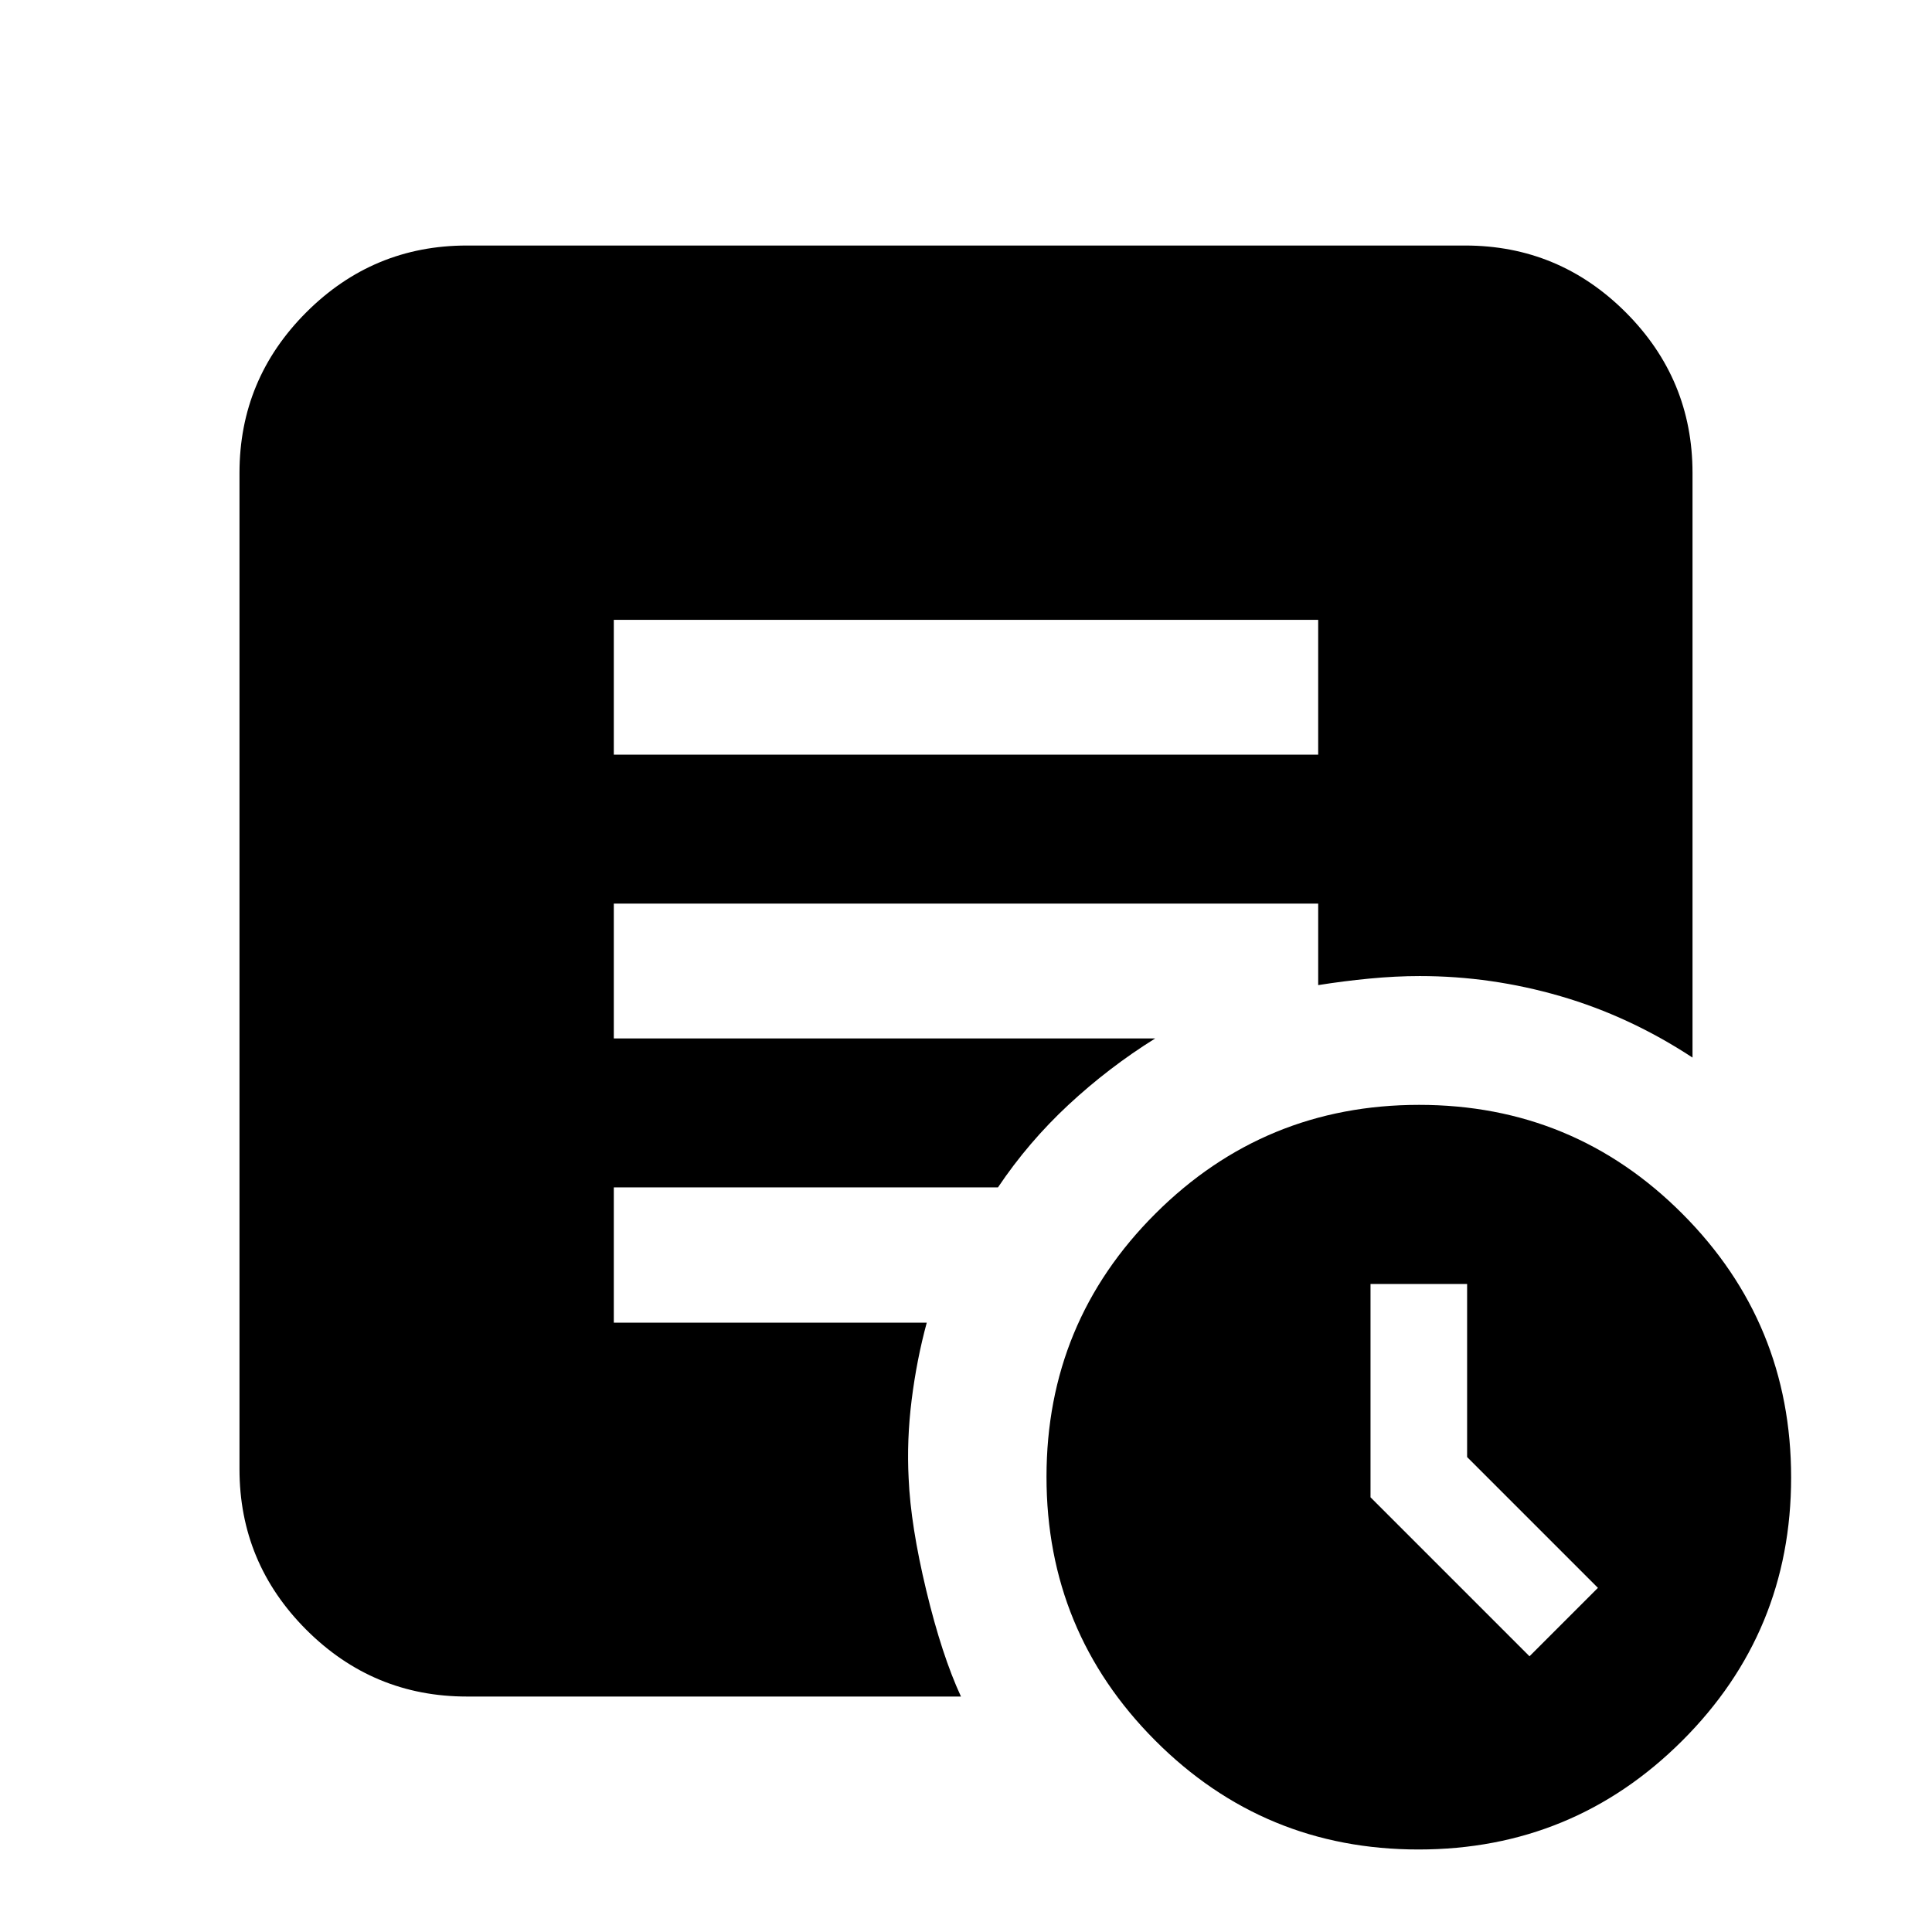 <svg xmlns="http://www.w3.org/2000/svg" height="20" viewBox="0 -960 960 960" width="20"><path d="m760-137 34-34-65-65v-86h-48v106l79 79Zm-55.16 96Q628-41 574-95.16t-54-131Q520-303 574.16-357t131-54Q782-411 836-356.84t54 131Q890-149 835.84-95t-131 54ZM305-585h350v-67H305v67Zm172.5 468H232q-46.61 0-79.81-33.19Q119-183.39 119-230v-495q0-46.61 33.19-79.81Q185.39-838 232-838h496q46.61 0 79.81 33.19Q841-771.61 841-725v290.5Q809.77-455 775.39-465 741-475 705.5-475q-12 0-25 1.25T655-470.5V-511H305v67h269q-23.15 14.45-43.07 32.97Q511-392.5 495.89-370H305v67.23h155.5q-5 18.4-7.5 38.34-2.5 19.93-1.5 39.05 1 23.38 8.75 55.63T477.5-117Z"/></svg>